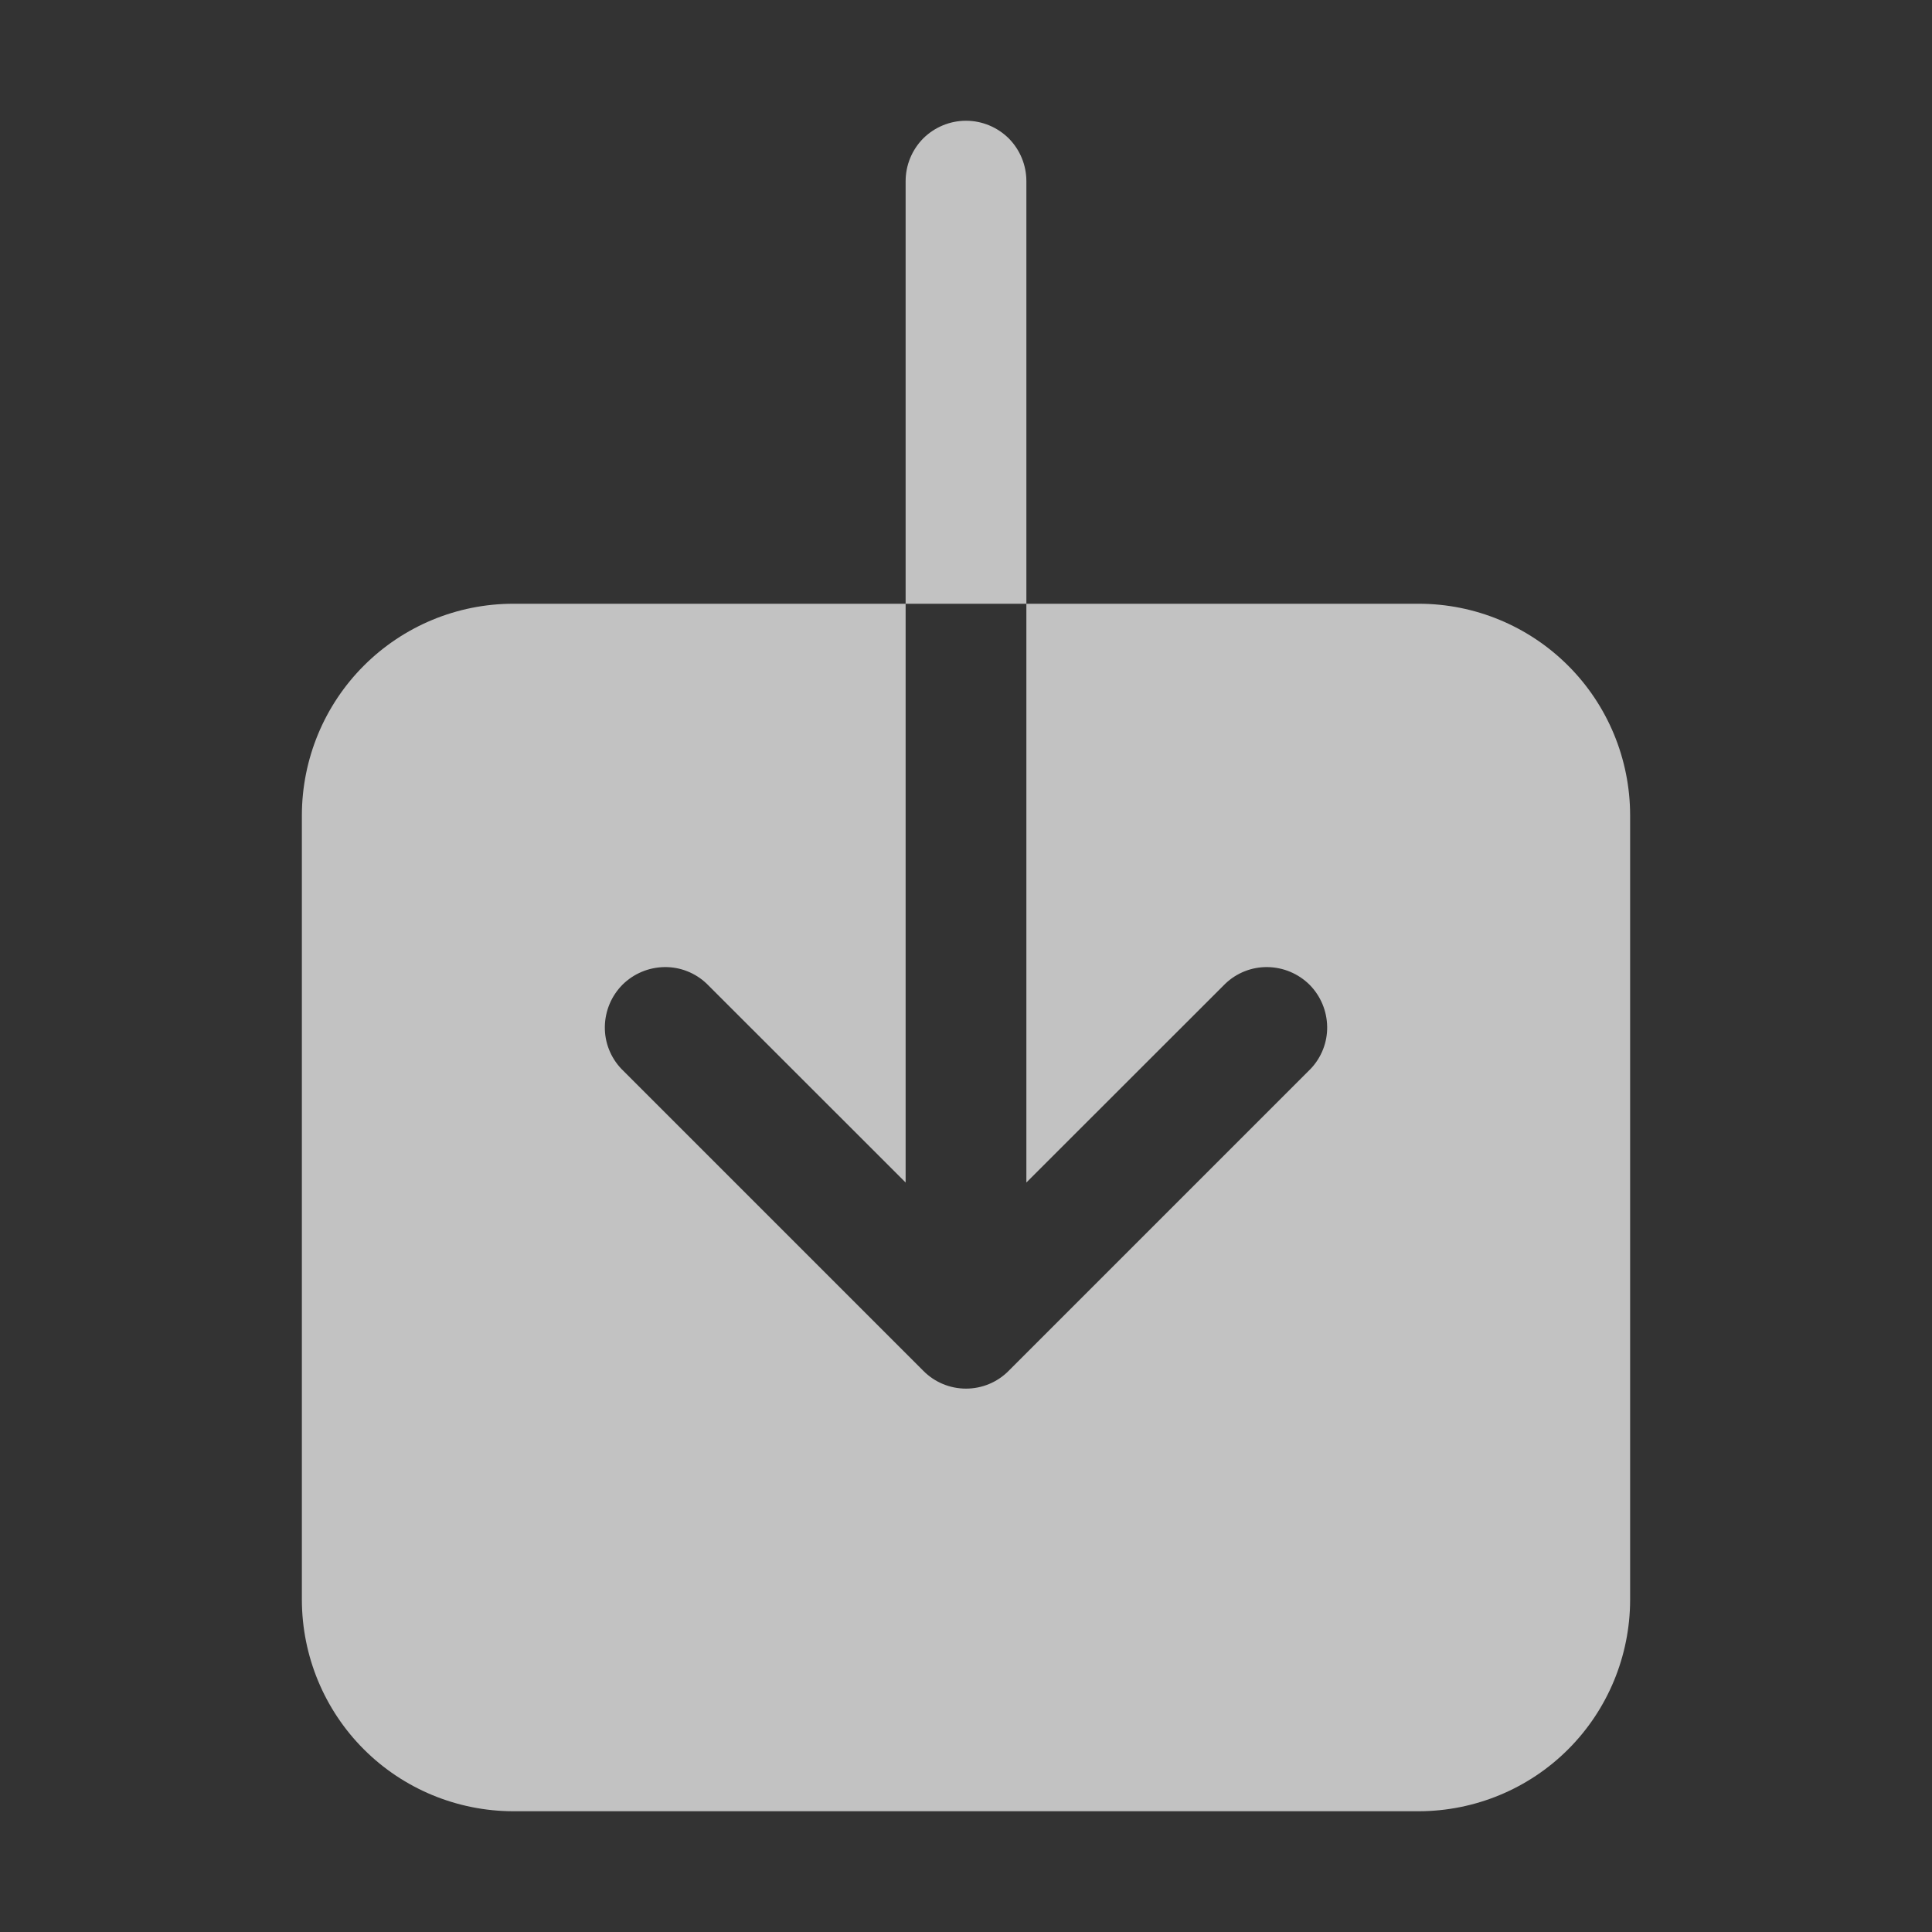 <svg width="16" height="16" viewBox="0 0 16 16" fill="none" xmlns="http://www.w3.org/2000/svg">
<rect x="0" y="0" width="16" height="16" fill="#333333" stroke="none"/>
<path d="M11.75 5H8.5V9.793L10.147 8.147C10.241 8.057 10.367 8.007 10.497 8.009C10.628 8.011 10.752 8.063 10.845 8.155C10.937 8.248 10.989 8.372 10.991 8.503C10.993 8.633 10.943 8.759 10.853 8.853L8.353 11.353C8.26 11.447 8.133 11.5 8 11.5C7.867 11.5 7.74 11.447 7.647 11.353L5.147 8.853C5.057 8.759 5.007 8.633 5.009 8.503C5.011 8.372 5.063 8.248 5.155 8.155C5.248 8.063 5.372 8.011 5.503 8.009C5.633 8.007 5.759 8.057 5.853 8.147L7.5 9.793V5H4.25C3.786 5 3.341 5.185 3.013 5.513C2.685 5.841 2.501 6.286 2.5 6.75V13.25C2.501 13.714 2.685 14.159 3.013 14.487C3.341 14.815 3.786 14.999 4.25 15H11.75C12.214 14.999 12.659 14.815 12.987 14.487C13.315 14.159 13.499 13.714 13.5 13.25V6.75C13.499 6.286 13.315 5.841 12.987 5.513C12.659 5.185 12.214 5 11.75 5ZM8.5 1.5C8.5 1.367 8.447 1.24 8.354 1.146C8.26 1.053 8.133 1 8 1C7.867 1 7.74 1.053 7.646 1.146C7.553 1.24 7.5 1.367 7.5 1.5V5H8.5V1.5Z" fill="white" fill-opacity="0.7"/>
</svg>
